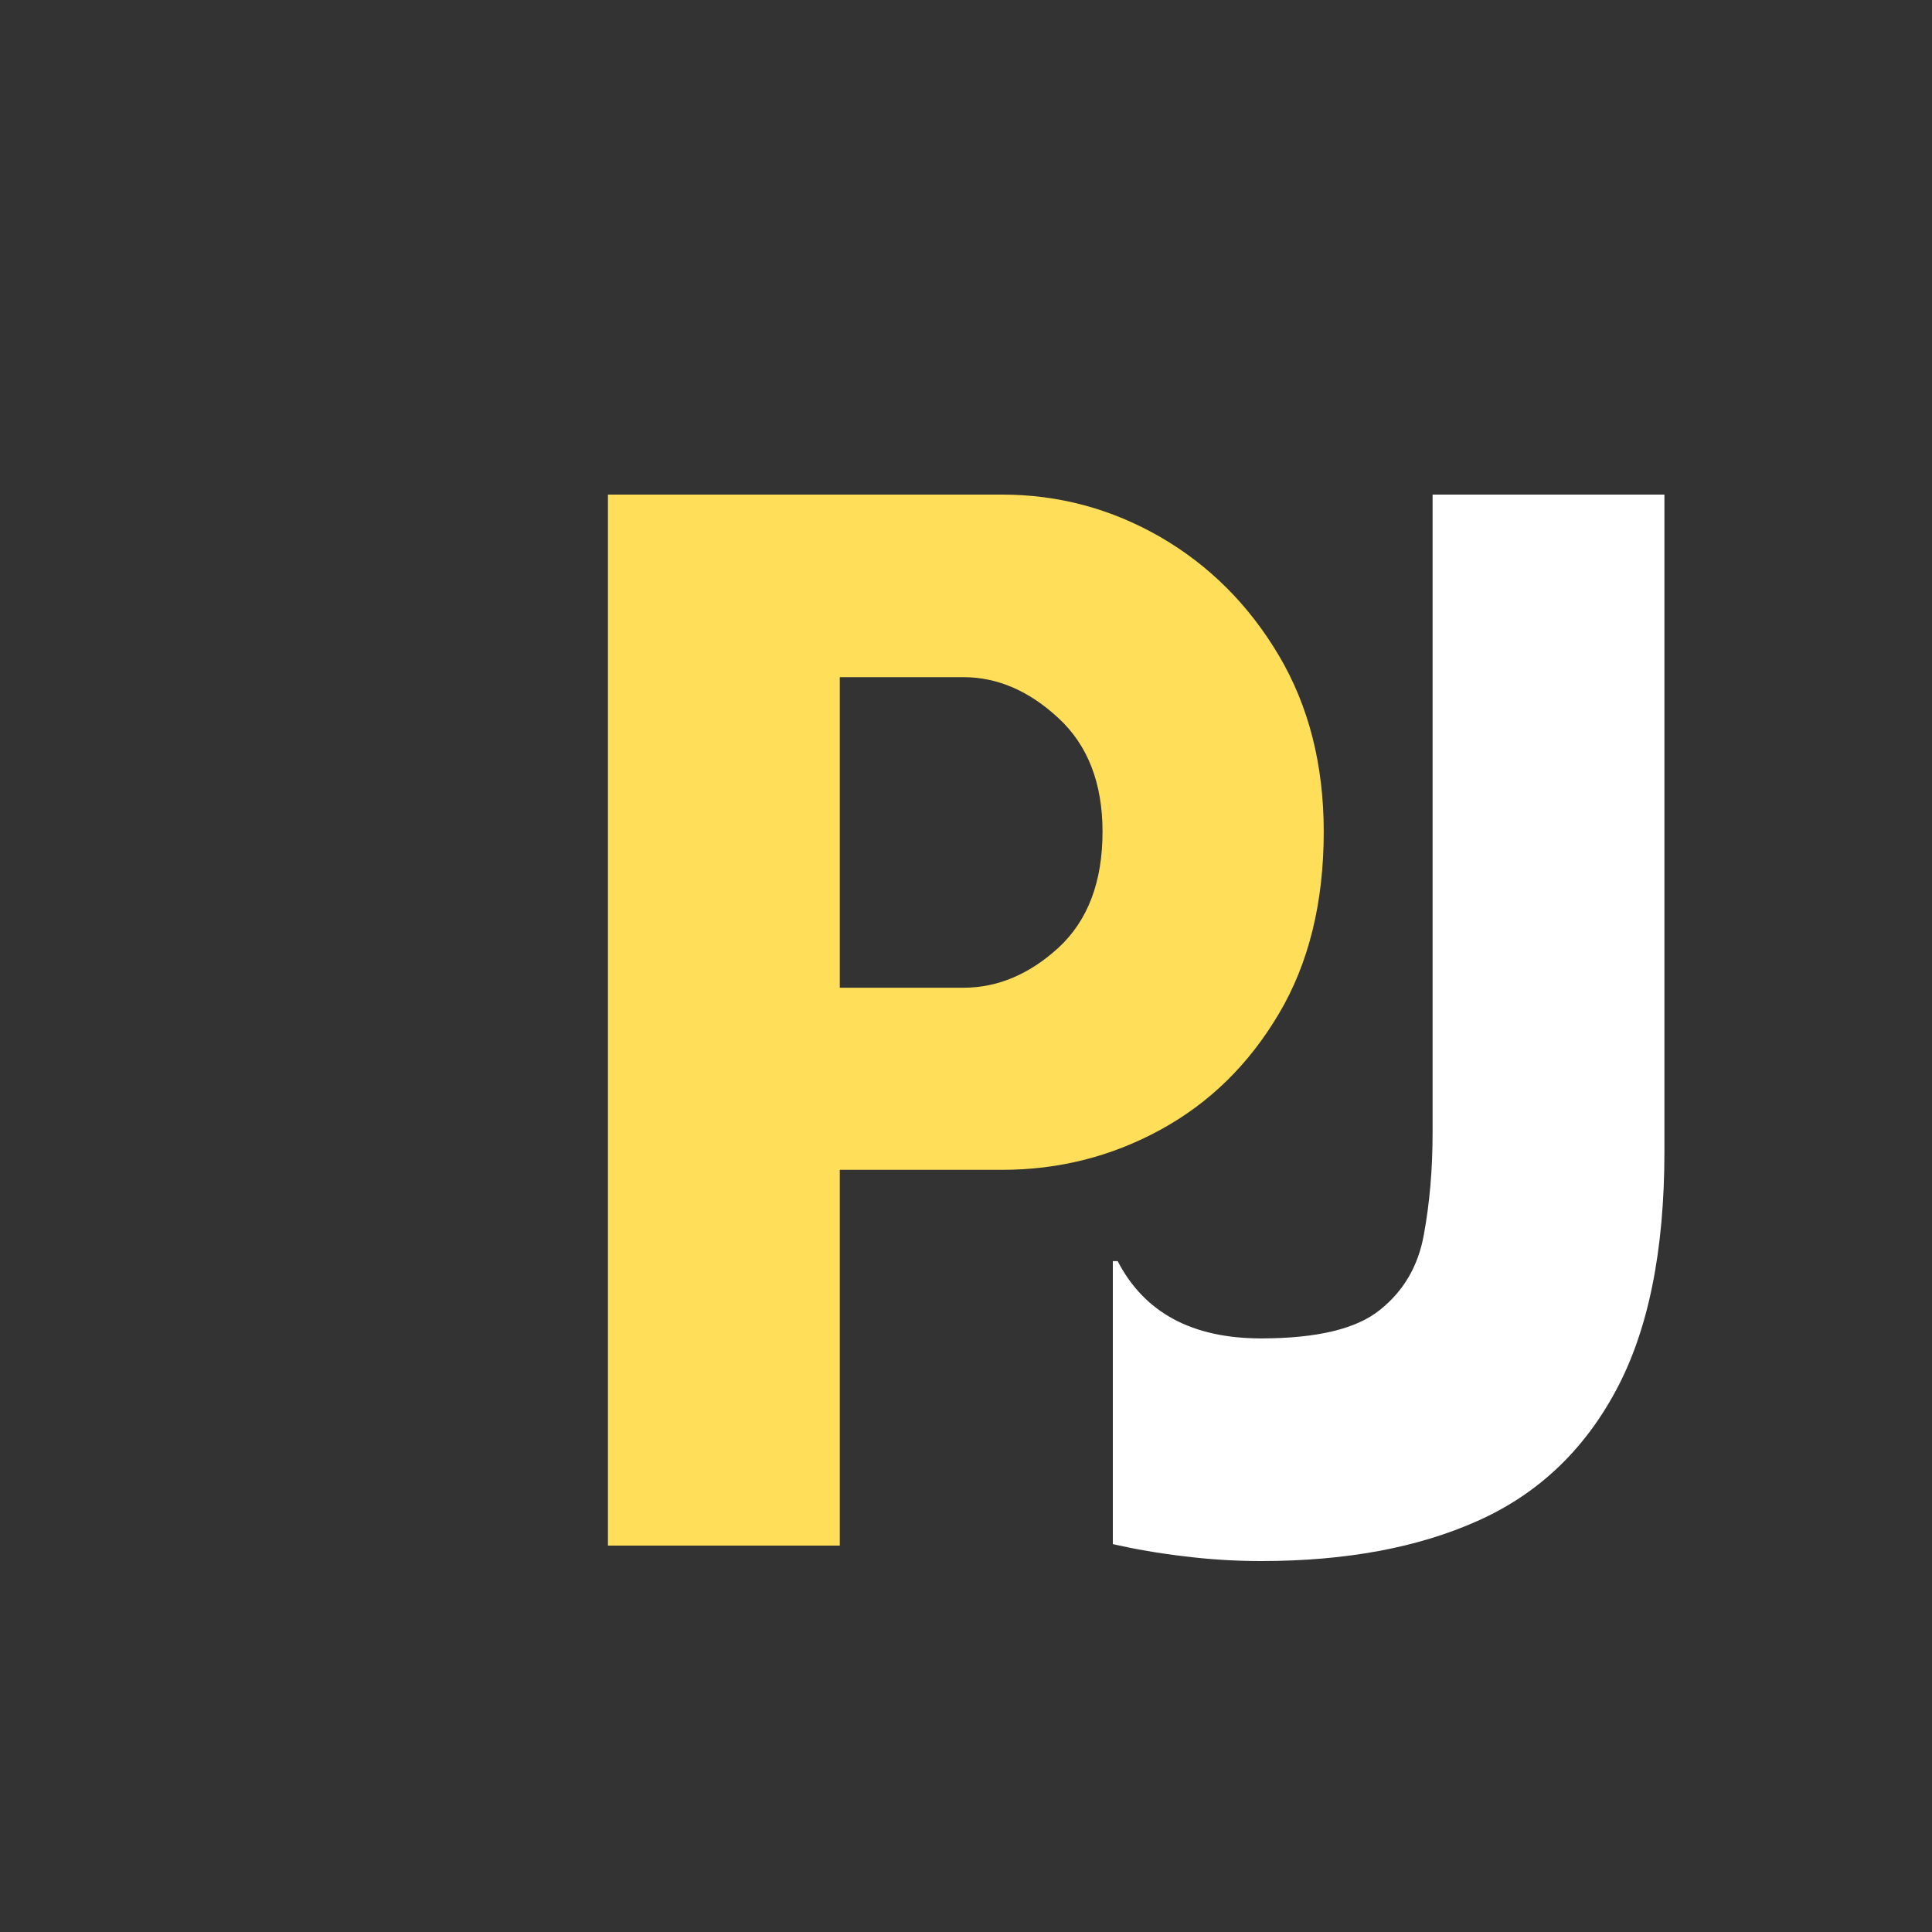 <svg xmlns="http://www.w3.org/2000/svg" width="512" height="512" viewBox="0 0 375 375" preserveAspectRatio="xMidYMid meet" version="1.0">
  <rect x="0" y="0" width="375" height="375" fill="#333333" stroke="none"/>
  <defs><g/></defs>
  <!-- Yellow "P" -->
  <g fill="#ffde59" fill-opacity="1">
    <g transform="translate(100, 300) scale(6)">
      <path d="M 10.5 -12.156 L 10.5 0 L 3 0 L 3 -34 L 15.75 -34 C 17.582 -34 19.289 -33.539 20.875 -32.625 C 22.457 -31.707 23.734 -30.43 24.703 -28.797 C 25.672 -27.16 26.156 -25.258 26.156 -23.094 C 26.156 -20.801 25.672 -18.836 24.703 -17.203 C 23.734 -15.566 22.457 -14.316 20.875 -13.453 C 19.289 -12.586 17.582 -12.156 15.75 -12.156 Z M 14.5 -28.094 L 10.5 -28.094 L 10.5 -18.047 L 14.5 -18.047 C 15.602 -18.047 16.629 -18.477 17.578 -19.344 C 18.523 -20.219 19 -21.469 19 -23.094 C 19 -24.664 18.523 -25.891 17.578 -26.766 C 16.629 -27.648 15.602 -28.094 14.5 -28.094 Z"/>
    </g>
  </g>

  <!-- White "J" -->
  <g fill="#ffffff" fill-opacity="1">
    <g transform="translate(210, 300) scale(6)">
      <path d="M 5.797 -6.703 C 7.598 -6.703 8.879 -7.008 9.641 -7.625 C 10.41 -8.238 10.883 -9.051 11.062 -10.062 C 11.25 -11.082 11.344 -12.176 11.344 -13.344 L 11.344 -34 L 18.844 -34 L 18.844 -12.75 C 18.844 -9.52 18.316 -6.938 17.266 -5 C 16.223 -3.062 14.734 -1.66 12.797 -0.797 C 10.867 0.066 8.535 0.5 5.797 0.5 C 4.93 0.5 4.098 0.445 3.297 0.344 C 2.492 0.25 1.727 0.117 1 -0.047 L 1 -9.203 L 1.156 -9.203 C 2.02 -7.535 3.566 -6.703 5.797 -6.703 Z"/>
    </g>
  </g>
</svg>
